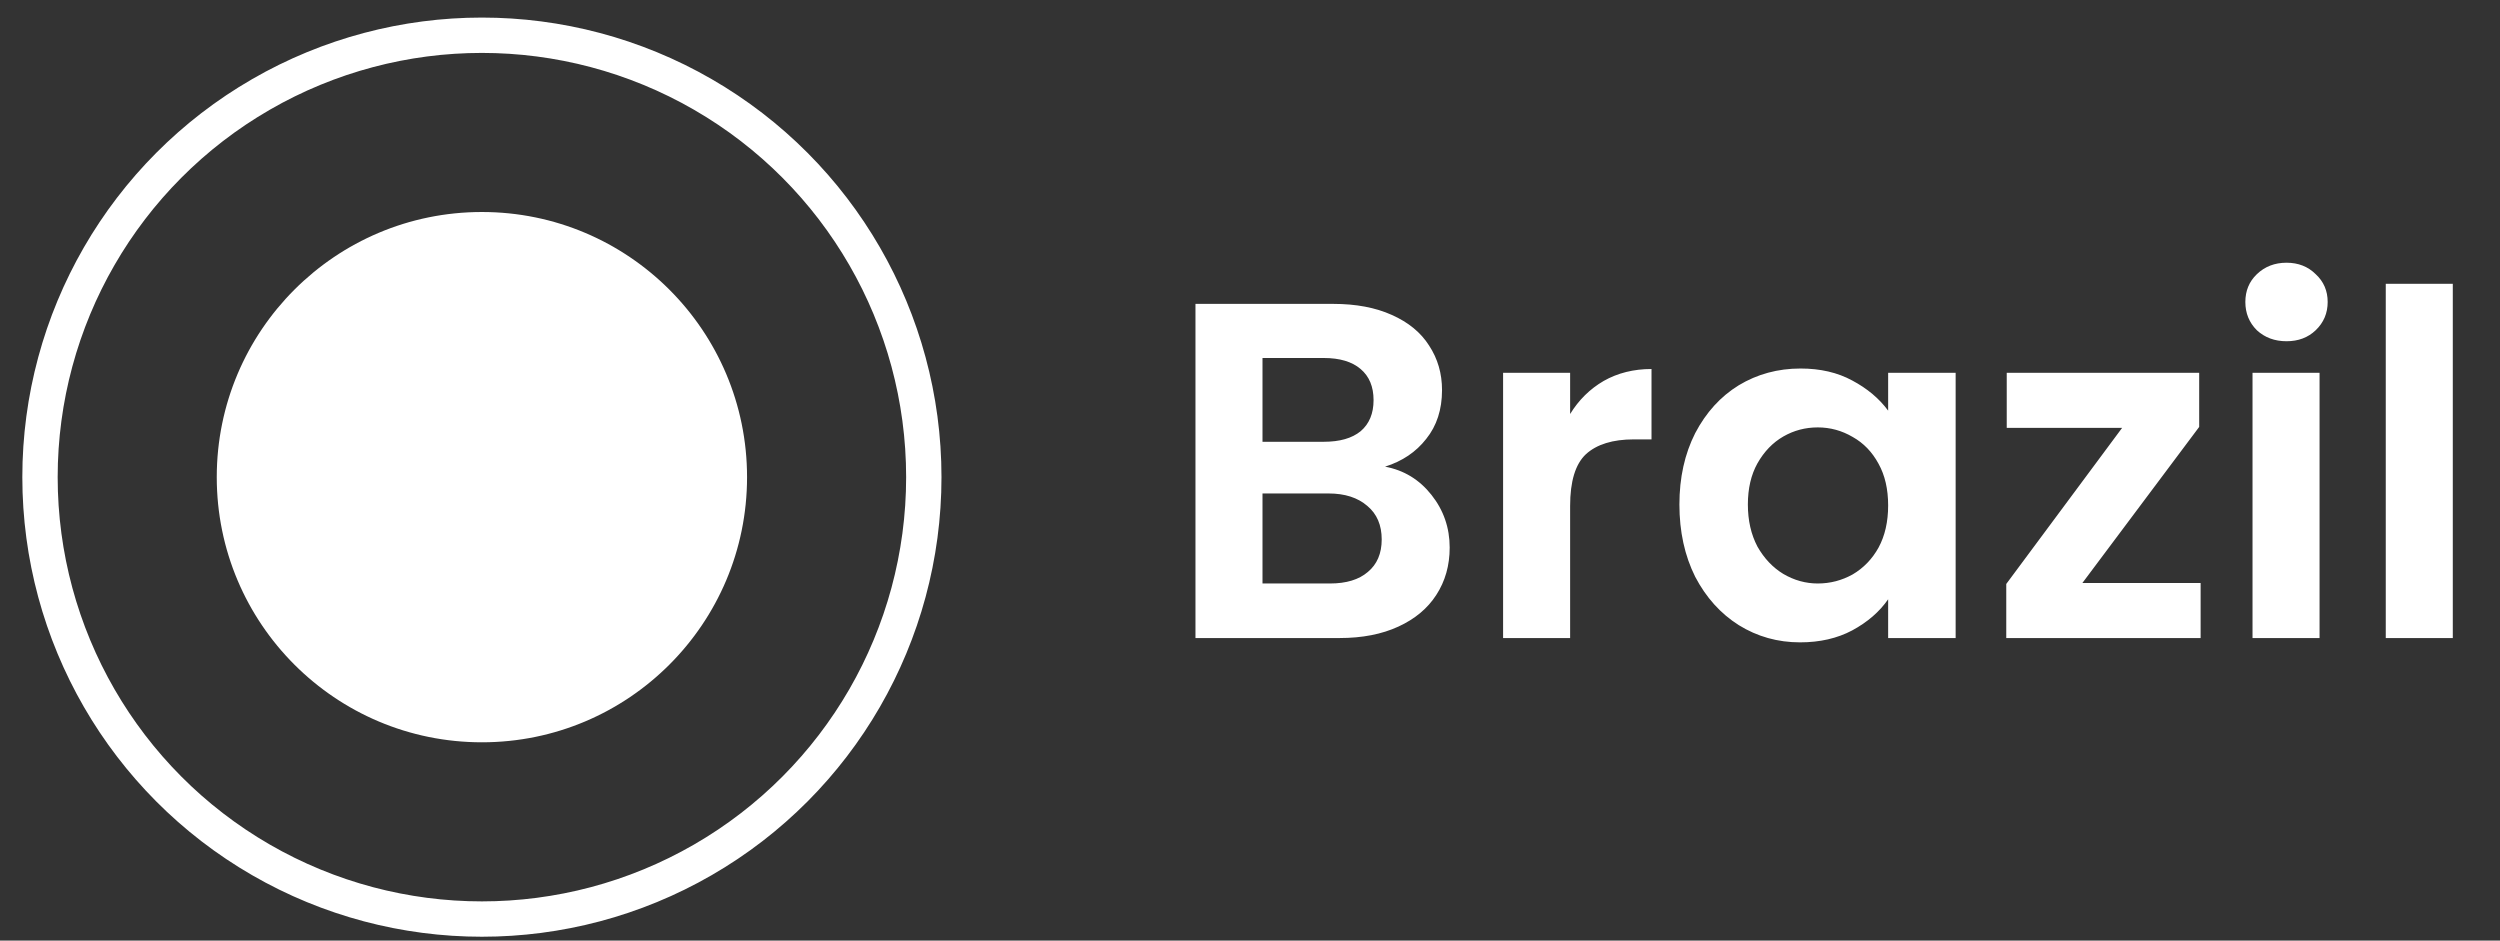 <svg width="101" height="38" viewBox="0 0 101 38" fill="none" xmlns="http://www.w3.org/2000/svg">
<rect x="0" y="0" width="101" height="38" fill="#333333" stroke="none"/>
<circle cx="19.469" cy="19.277" r="10.712" fill="white"/>
<circle cx="19.469" cy="19.277" r="17.853" stroke="white" stroke-width="1.428"/>
<path d="M55.956 18.853C56.717 18.995 57.342 19.375 57.832 19.994C58.322 20.613 58.567 21.323 58.567 22.122C58.567 22.844 58.386 23.482 58.025 24.037C57.677 24.578 57.168 25.004 56.498 25.313C55.827 25.623 55.034 25.777 54.118 25.777H48.297V12.277H53.867C54.783 12.277 55.569 12.426 56.227 12.722C56.897 13.019 57.4 13.431 57.735 13.96C58.083 14.489 58.258 15.088 58.258 15.759C58.258 16.545 58.045 17.203 57.619 17.732C57.207 18.26 56.652 18.634 55.956 18.853ZM51.005 17.848H53.48C54.125 17.848 54.621 17.706 54.969 17.422C55.318 17.125 55.492 16.706 55.492 16.165C55.492 15.623 55.318 15.204 54.969 14.908C54.621 14.611 54.125 14.463 53.48 14.463H51.005V17.848ZM53.732 23.573C54.389 23.573 54.899 23.418 55.26 23.108C55.634 22.799 55.821 22.36 55.821 21.793C55.821 21.213 55.627 20.762 55.24 20.439C54.853 20.104 54.331 19.936 53.674 19.936H51.005V23.573H53.732ZM63.433 16.726C63.781 16.159 64.232 15.714 64.787 15.391C65.354 15.069 65.999 14.908 66.721 14.908V17.751H66.005C65.154 17.751 64.509 17.951 64.071 18.35C63.645 18.75 63.433 19.446 63.433 20.439V25.777H60.725V15.062H63.433V16.726ZM67.848 20.381C67.848 19.298 68.061 18.337 68.486 17.499C68.925 16.661 69.511 16.017 70.246 15.565C70.994 15.114 71.826 14.888 72.741 14.888C73.541 14.888 74.237 15.05 74.83 15.372C75.436 15.694 75.92 16.1 76.281 16.59V15.062H79.008V25.777H76.281V24.211C75.933 24.714 75.449 25.133 74.83 25.468C74.224 25.79 73.522 25.951 72.722 25.951C71.82 25.951 70.994 25.719 70.246 25.255C69.511 24.791 68.925 24.14 68.486 23.302C68.061 22.451 67.848 21.477 67.848 20.381ZM76.281 20.42C76.281 19.762 76.152 19.201 75.894 18.737C75.636 18.26 75.288 17.899 74.85 17.654C74.411 17.396 73.941 17.267 73.438 17.267C72.935 17.267 72.471 17.39 72.045 17.635C71.62 17.88 71.272 18.241 71.001 18.718C70.743 19.182 70.614 19.736 70.614 20.381C70.614 21.026 70.743 21.593 71.001 22.083C71.272 22.56 71.62 22.928 72.045 23.186C72.484 23.444 72.948 23.573 73.438 23.573C73.941 23.573 74.411 23.45 74.85 23.205C75.288 22.947 75.636 22.586 75.894 22.122C76.152 21.645 76.281 21.078 76.281 20.42ZM84.128 23.553H88.905V25.777H81.053V23.592L85.733 17.287H81.072V15.062H88.847V17.248L84.128 23.553ZM92.375 13.786C91.898 13.786 91.498 13.638 91.176 13.341C90.866 13.032 90.712 12.651 90.712 12.2C90.712 11.749 90.866 11.375 91.176 11.078C91.498 10.769 91.898 10.614 92.375 10.614C92.852 10.614 93.245 10.769 93.555 11.078C93.877 11.375 94.038 11.749 94.038 12.2C94.038 12.651 93.877 13.032 93.555 13.341C93.245 13.638 92.852 13.786 92.375 13.786ZM93.71 15.062V25.777H91.002V15.062H93.71ZM99.093 11.465V25.777H96.385V11.465H99.093Z" fill="white"/>
</svg>
